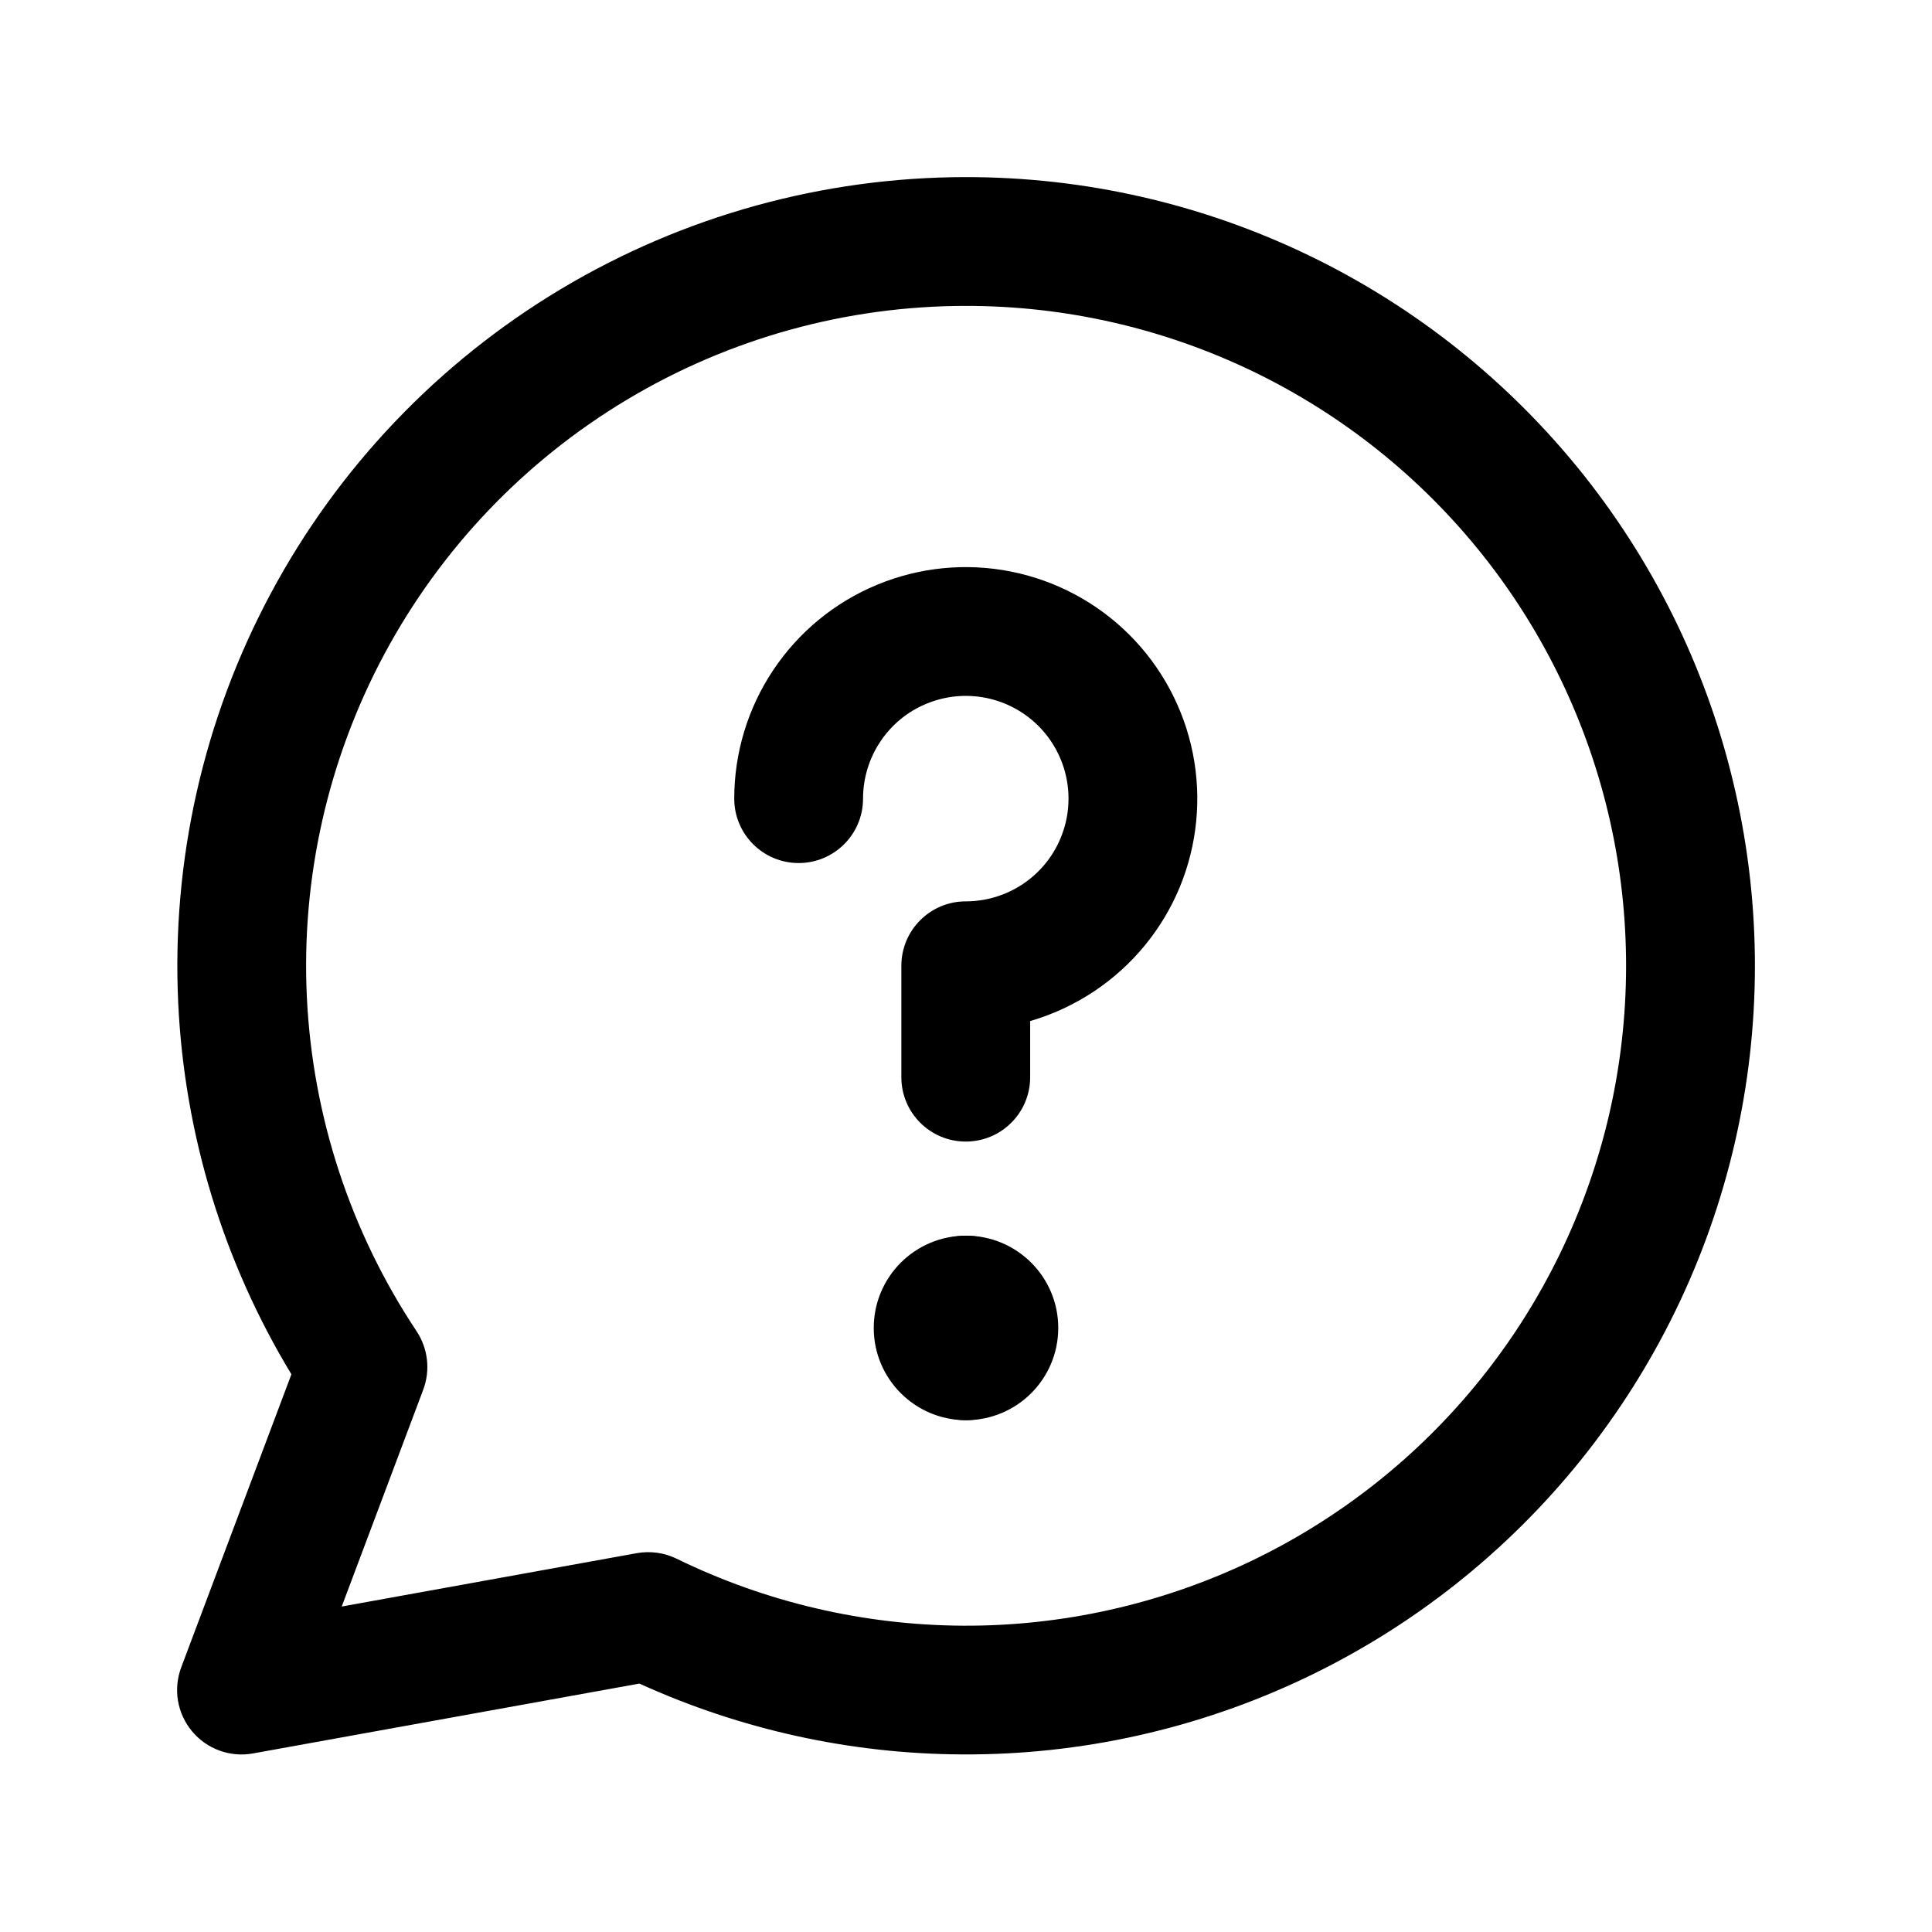 <svg width="24" height="24" viewBox="0 0 24 24" fill="none" xmlns="http://www.w3.org/2000/svg">
<path fill-rule="evenodd" clip-rule="evenodd" d="M11.997 2.2C13.472 2.199 14.927 2.531 16.255 3.171C17.584 3.811 18.75 4.743 19.669 5.896C20.587 7.05 21.233 8.396 21.558 9.834C21.884 11.272 21.881 12.765 21.549 14.202C21.217 15.639 20.565 16.982 19.642 18.132C18.719 19.281 17.548 20.208 16.217 20.842C14.886 21.476 13.429 21.802 11.954 21.794C10.569 21.788 9.202 21.487 7.943 20.914L3.142 21.782C2.859 21.833 2.57 21.728 2.386 21.507C2.201 21.286 2.15 20.983 2.251 20.713L3.62 17.072C2.776 15.679 2.292 14.095 2.214 12.464C2.13 10.693 2.527 8.933 3.364 7.371C4.2 5.809 5.445 4.503 6.966 3.592C8.486 2.682 10.225 2.201 11.997 2.2ZM11.998 3.8C10.515 3.8 9.06 4.203 7.788 4.965C6.516 5.727 5.474 6.82 4.774 8.127C4.074 9.434 3.741 10.906 3.812 12.387C3.883 13.868 4.354 15.303 5.175 16.537C5.317 16.752 5.348 17.021 5.258 17.262L4.245 19.957L7.91 19.294C8.078 19.264 8.251 19.288 8.404 19.362C9.512 19.904 10.728 20.188 11.962 20.195C13.196 20.201 14.415 19.928 15.529 19.398C16.642 18.867 17.622 18.092 18.394 17.13C19.167 16.168 19.712 15.044 19.99 13.842C20.267 12.64 20.27 11.391 19.998 10.188C19.725 8.984 19.185 7.858 18.417 6.893C17.648 5.927 16.672 5.148 15.561 4.612C14.449 4.077 13.232 3.799 11.998 3.8Z" fill="black"/>
<path fill-rule="evenodd" clip-rule="evenodd" d="M12.246 8.669C11.999 8.62 11.742 8.645 11.509 8.742C11.275 8.838 11.076 9.002 10.936 9.212C10.796 9.422 10.721 9.669 10.721 9.921C10.721 10.363 10.363 10.721 9.921 10.721C9.479 10.721 9.121 10.363 9.121 9.921C9.121 9.352 9.29 8.796 9.606 8.323C9.922 7.85 10.371 7.481 10.896 7.264C11.422 7.046 12 6.989 12.558 7.1C13.116 7.211 13.629 7.485 14.031 7.887C14.433 8.289 14.707 8.802 14.818 9.36C14.929 9.918 14.872 10.496 14.655 11.022C14.437 11.547 14.068 11.996 13.595 12.312C13.348 12.477 13.079 12.602 12.797 12.684V13.382C12.797 13.823 12.439 14.181 11.997 14.181C11.555 14.181 11.197 13.823 11.197 13.382V11.997C11.197 11.556 11.555 11.197 11.997 11.197C12.25 11.197 12.496 11.122 12.706 10.982C12.916 10.842 13.08 10.643 13.176 10.409C13.273 10.176 13.298 9.92 13.249 9.672C13.2 9.424 13.078 9.197 12.9 9.018C12.721 8.84 12.494 8.718 12.246 8.669Z" fill="black"/>
<path fill-rule="evenodd" clip-rule="evenodd" d="M12.722 16.496C12.772 16.391 12.8 16.274 12.8 16.15C12.8 15.708 12.442 15.35 12 15.35C11.367 15.35 10.854 15.863 10.854 16.496C10.854 17.129 11.367 17.642 12 17.642C12.442 17.642 12.8 17.284 12.8 16.842C12.8 16.718 12.772 16.601 12.722 16.496Z" fill="black"/>
<path fill-rule="evenodd" clip-rule="evenodd" d="M11.279 16.496C11.228 16.392 11.2 16.274 11.2 16.15C11.2 15.708 11.558 15.35 12 15.35C12.633 15.35 13.146 15.863 13.146 16.496C13.146 17.129 12.633 17.642 12 17.642C11.558 17.642 11.2 17.284 11.2 16.842C11.2 16.718 11.228 16.601 11.279 16.496Z" fill="black"/>
</svg>

